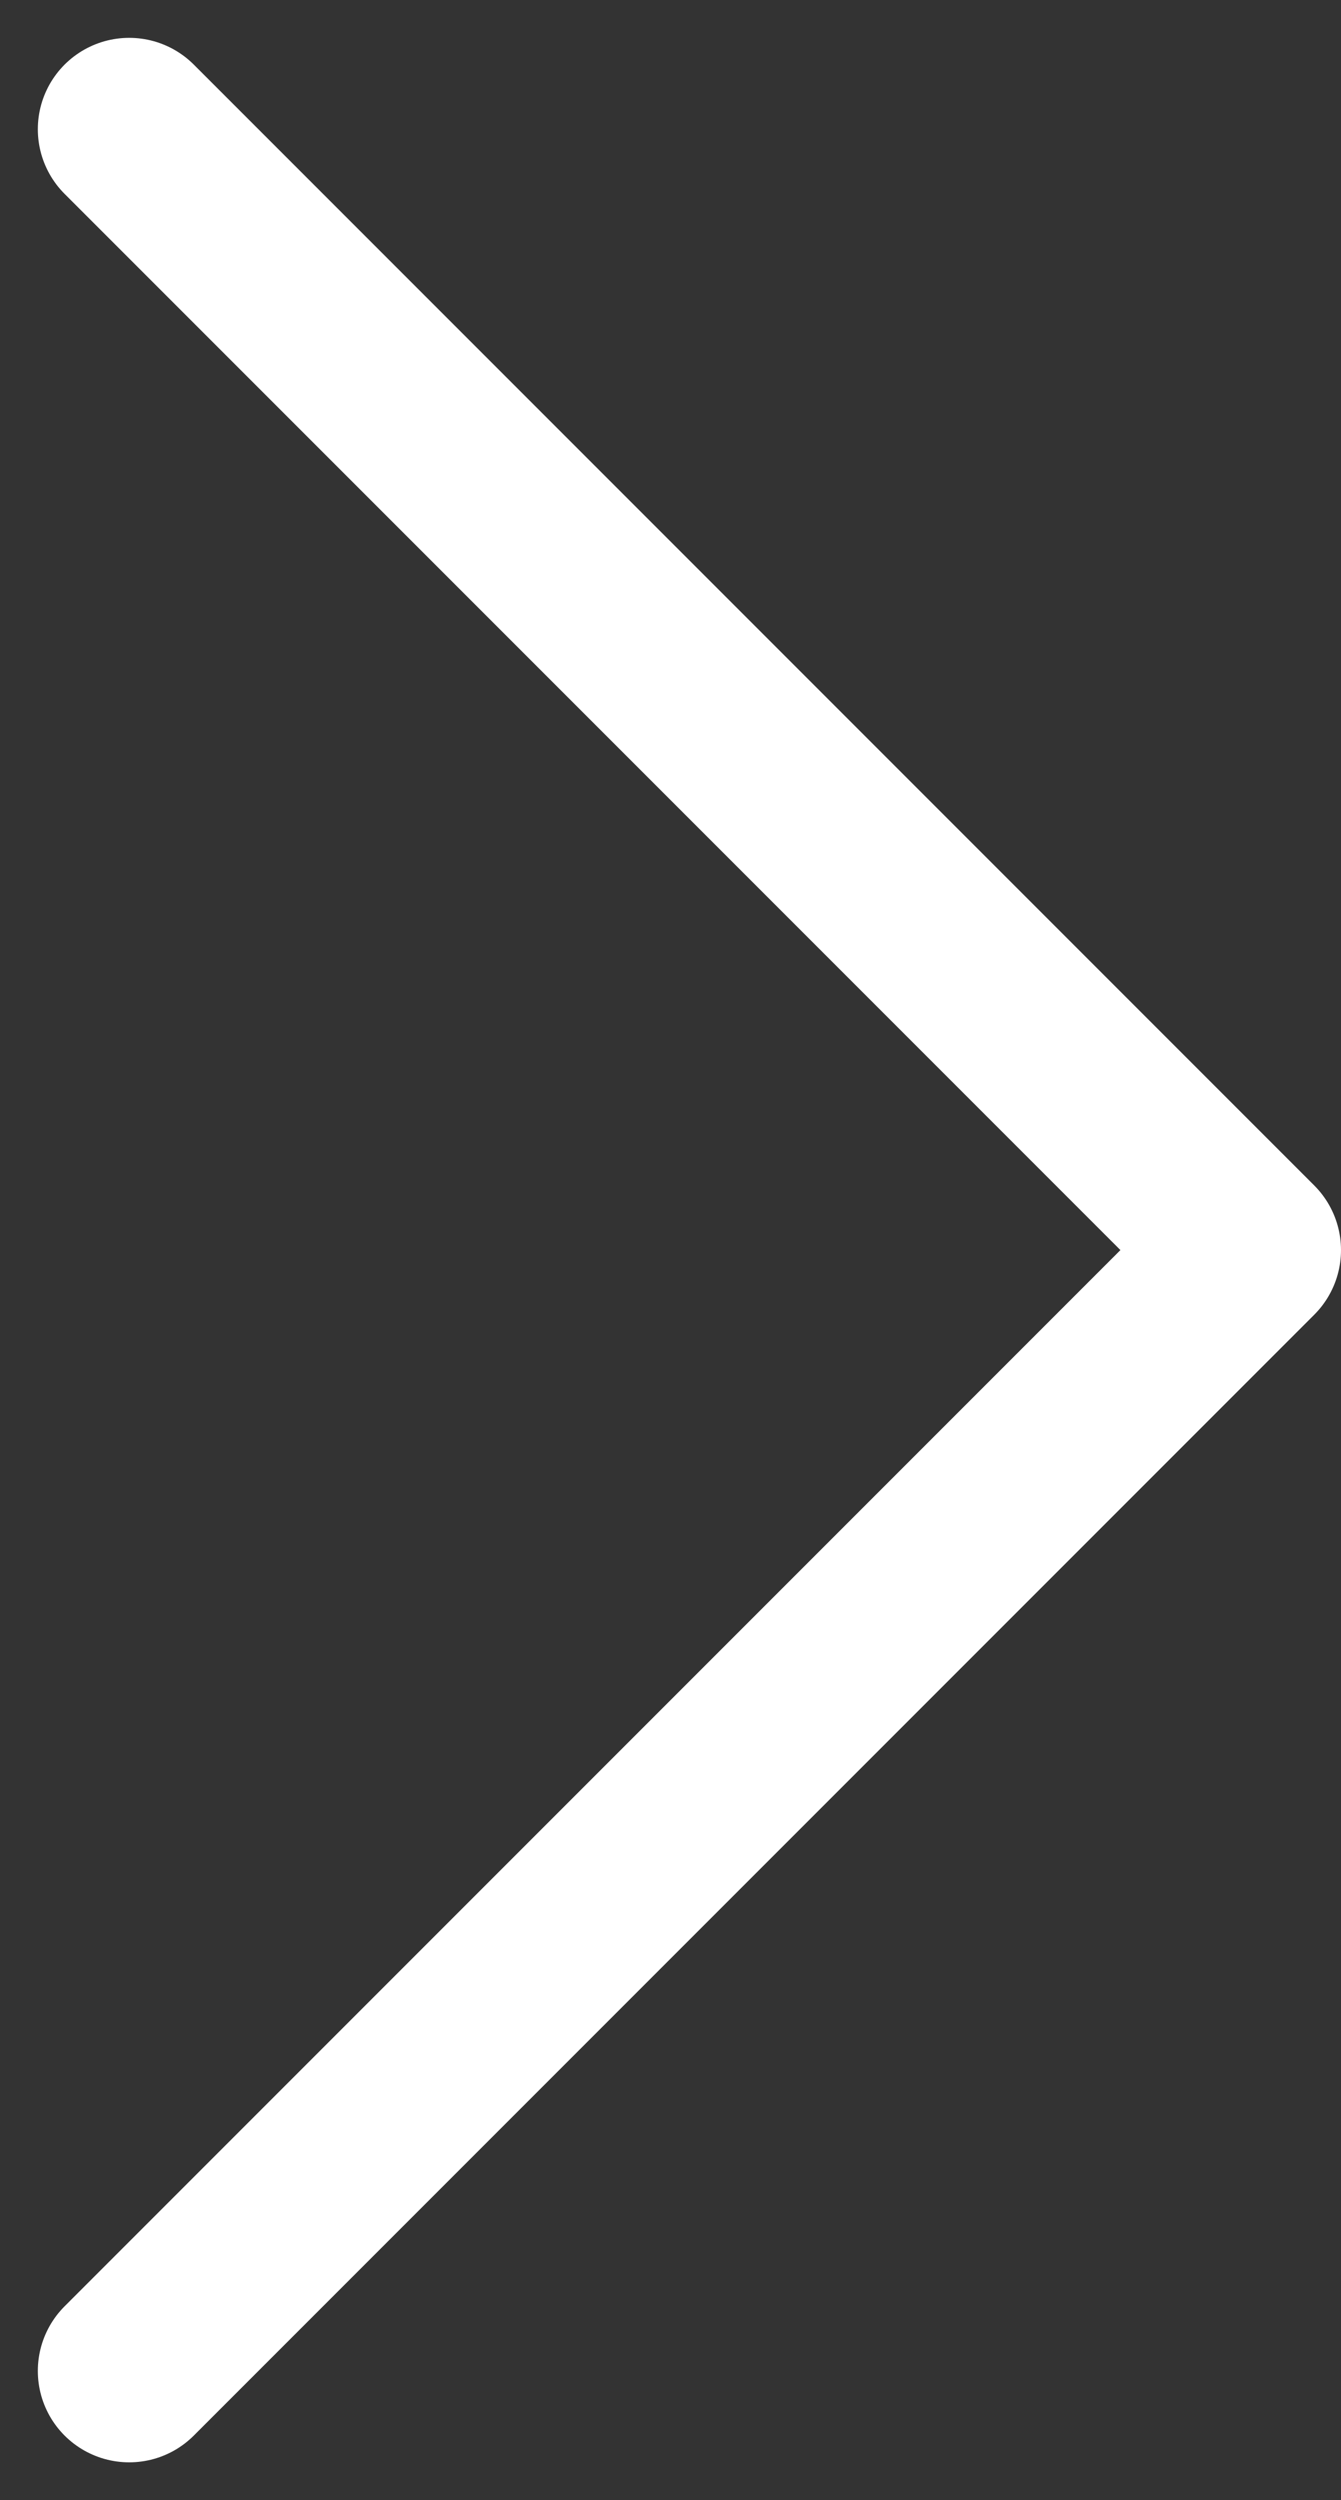 <svg xmlns="http://www.w3.org/2000/svg" width="14.677" height="27.354" viewBox="0 0 14.677 27.354"><rect x="0" y="0" width="14.677" height="27.354" fill="#333333" stroke="none"/><defs><style>.a{fill:none;stroke:#fff;stroke-linecap:round;stroke-linejoin:round;stroke-width:2px;}</style></defs><path class="a" d="M0,12.263,12.263,0,24.526,12.263" transform="translate(13.677 1.414) rotate(90)"/></svg>